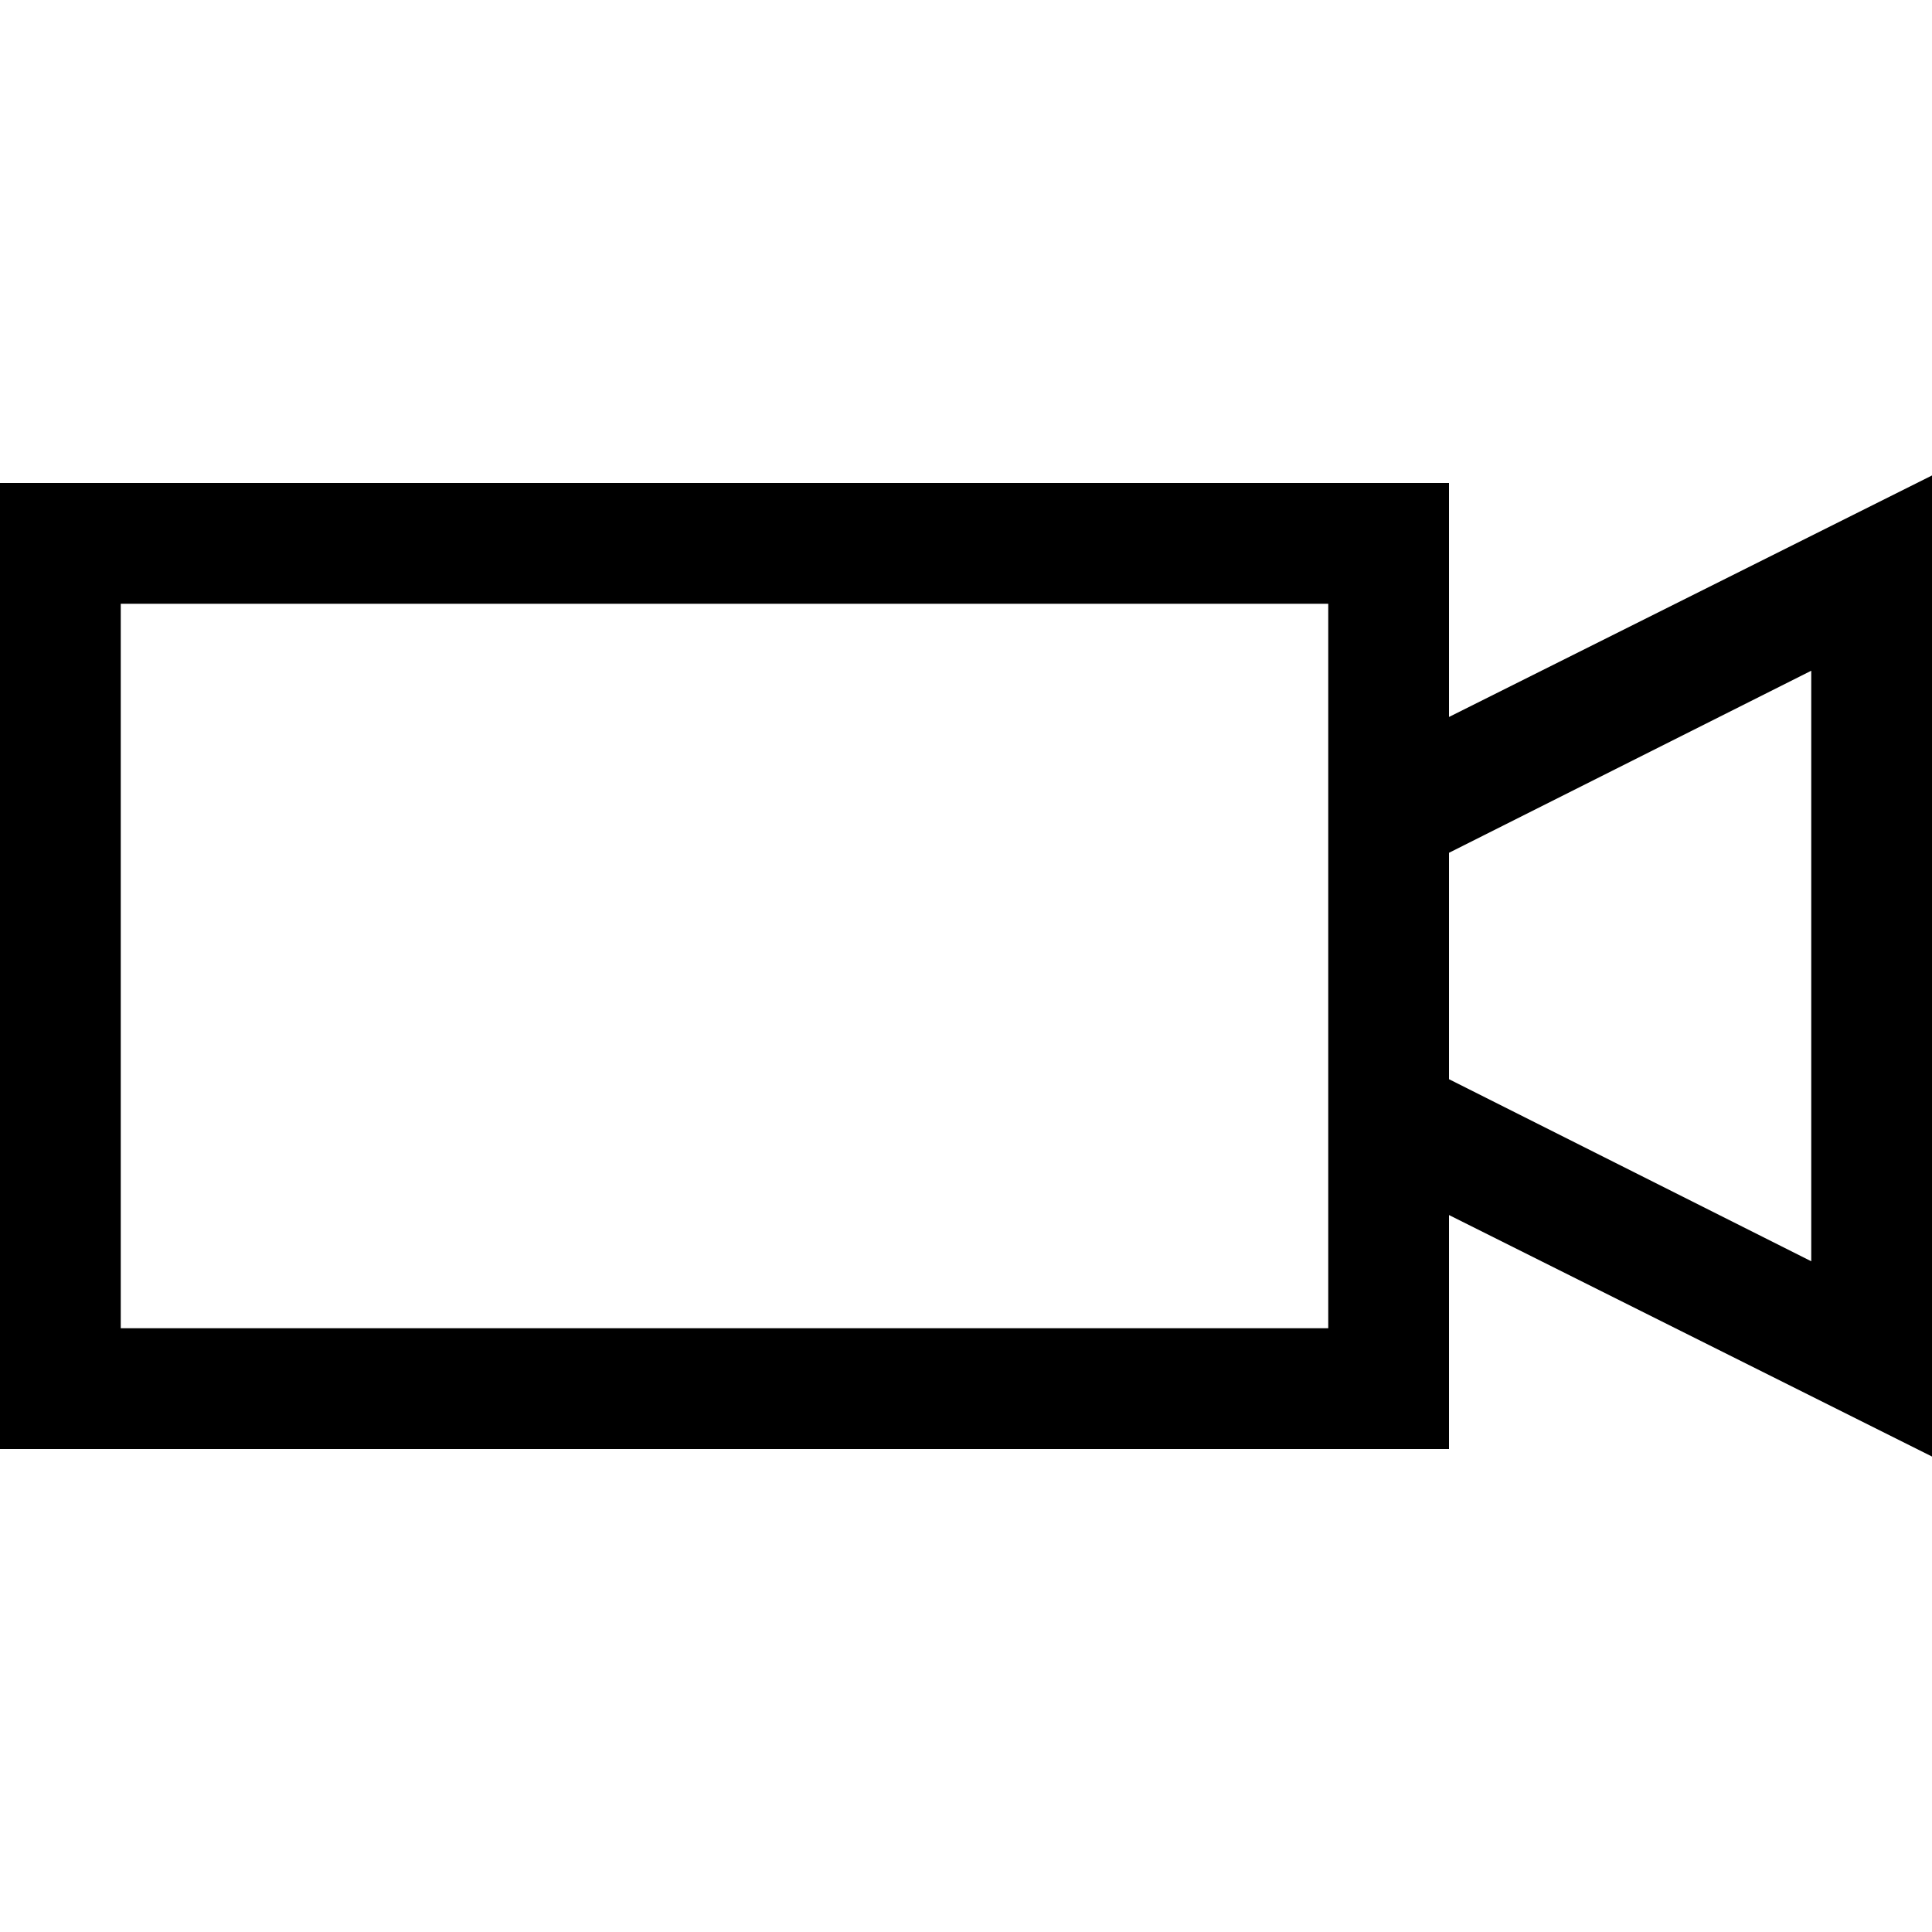 <svg width="1792" height="1792" viewBox="0 0 1792 1792" xmlns="http://www.w3.org/2000/svg"><path transform="scale(1.75 1.75) translate(0 0)" d="M1024 252v520l-256-128v124h-768v-512h768v124zm-320 452v-384h-640v384h640zm256-35.5v-313l-192 96.5v120z"/></svg>